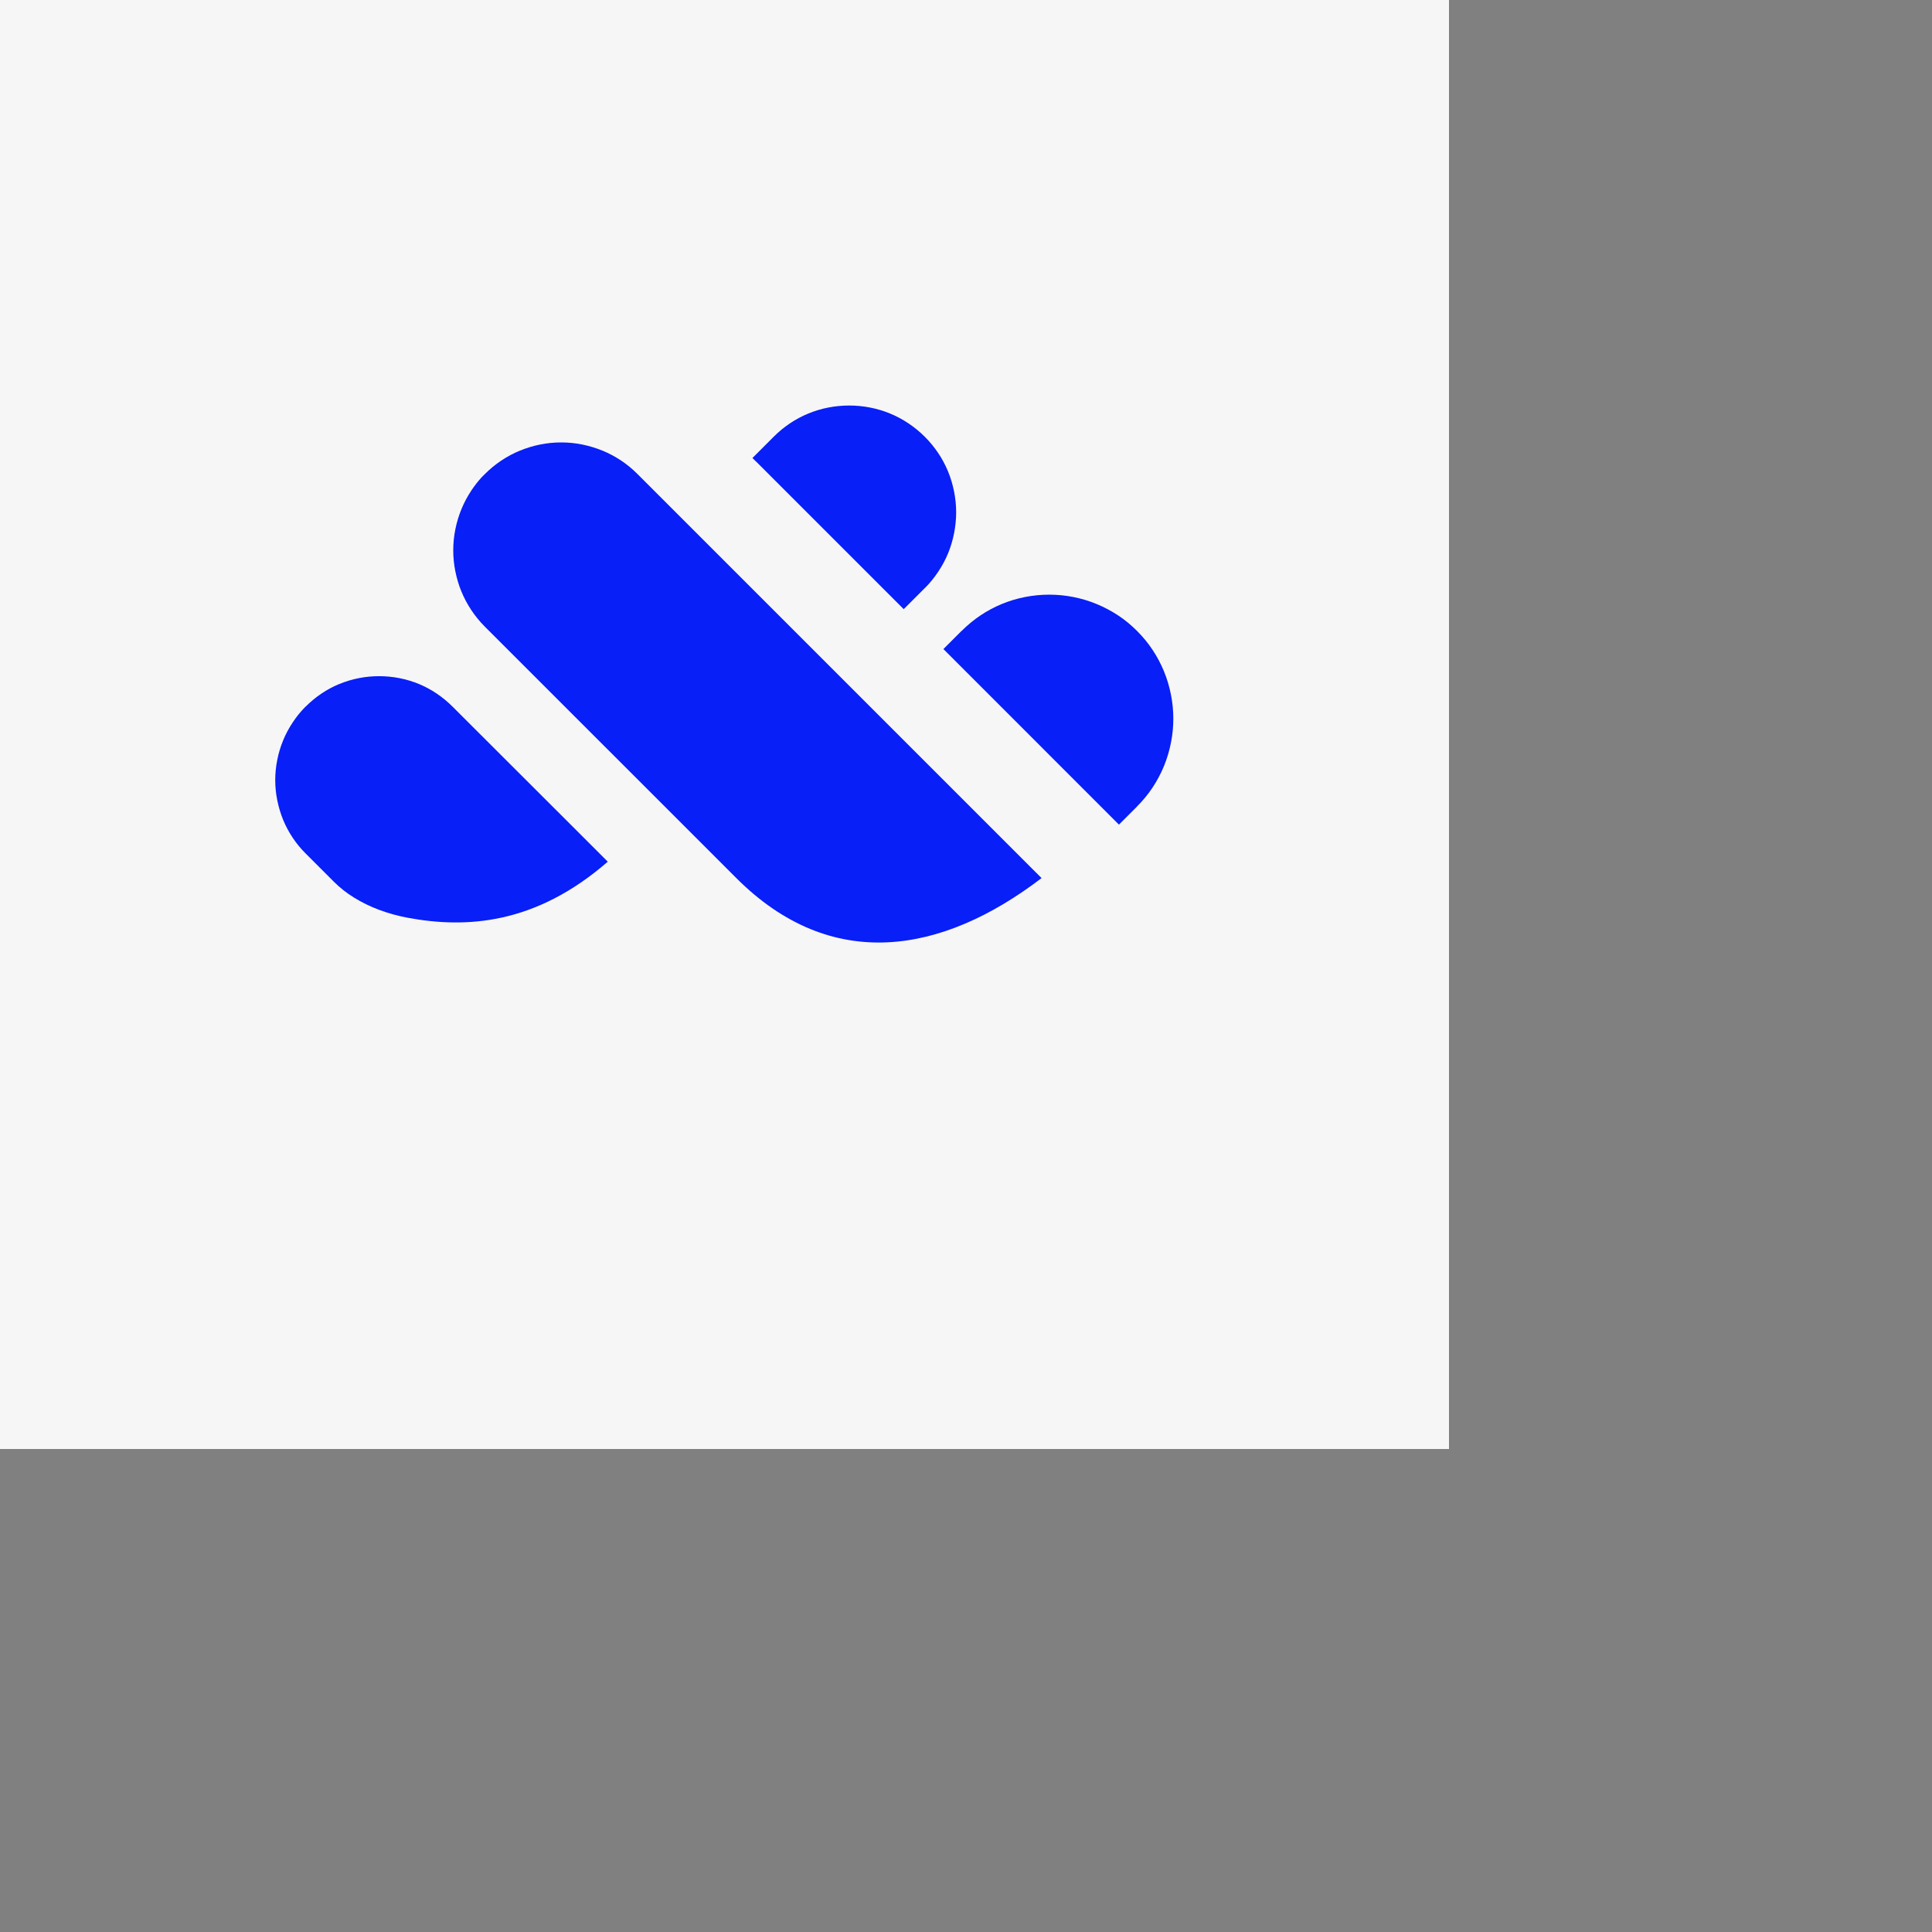 <?xml version="1.0" encoding="UTF-8"?>
<svg xmlns="http://www.w3.org/2000/svg" xmlns:xlink="http://www.w3.org/1999/xlink" viewBox="0 0 500 500" version="1.2" baseProfile="tiny-ps">
  <rect x="0" y="0" width="500" height="500" fill="#808080" stroke="none"/>
  <title>Blubany</title>
  <g id="0c28ae5169">
    <rect x="0" width="375" y="0" height="375" style="fill:#ffffff;fill-opacity:1;stroke:none;"/>
    <rect x="0" width="375" y="0" height="375" style="fill:#f6f6f6;fill-opacity:1;stroke:none;"/>
    <g style="fill:#000000;fill-opacity:1;">
      <g transform="translate(97.996, 203)">
        <path style="stroke:none" d="M 0.375 0 L 0.375 -1.453 L 0.078 -1.453 L 0.078 -1.656 L 0.375 -1.656 C 0.352 -1.727 0.344 -1.797 0.344 -1.859 C 0.344 -1.973 0.363 -2.066 0.406 -2.141 C 0.457 -2.211 0.52 -2.266 0.594 -2.297 C 0.676 -2.336 0.77 -2.359 0.875 -2.359 C 1.039 -2.359 1.172 -2.32 1.266 -2.25 L 1.172 -2.078 L 1.141 -2.062 C 1.066 -2.113 0.977 -2.141 0.875 -2.141 C 0.781 -2.141 0.707 -2.113 0.656 -2.062 C 0.613 -2.02 0.594 -1.953 0.594 -1.859 C 0.594 -1.805 0.598 -1.738 0.609 -1.656 L 1.141 -1.656 L 1.141 -1.453 L 0.609 -1.453 L 0.609 0 Z M 0.375 0 "/>
      </g>
    </g>
    <g style="fill:#000000;fill-opacity:1;">
      <g transform="translate(99.111, 203)">
        <path style="stroke:none" d="M 0.859 0.703 C 0.598 0.703 0.406 0.656 0.281 0.562 C 0.156 0.477 0.094 0.363 0.094 0.219 C 0.094 0.125 0.117 0.051 0.172 0 C 0.234 -0.051 0.32 -0.086 0.438 -0.109 L 0.438 -0.141 C 0.383 -0.172 0.344 -0.207 0.312 -0.25 C 0.289 -0.289 0.281 -0.336 0.281 -0.391 C 0.281 -0.453 0.297 -0.504 0.328 -0.547 C 0.367 -0.586 0.43 -0.617 0.516 -0.641 L 0.516 -0.672 C 0.336 -0.766 0.25 -0.922 0.25 -1.141 C 0.25 -1.242 0.27 -1.336 0.312 -1.422 C 0.363 -1.504 0.438 -1.566 0.531 -1.609 C 0.625 -1.66 0.727 -1.688 0.844 -1.688 C 0.988 -1.688 1.109 -1.656 1.203 -1.594 C 1.234 -1.633 1.254 -1.676 1.266 -1.719 C 1.285 -1.77 1.301 -1.82 1.312 -1.875 L 1.344 -1.891 L 1.547 -1.844 C 1.535 -1.758 1.508 -1.688 1.469 -1.625 C 1.426 -1.57 1.367 -1.523 1.297 -1.484 L 1.297 -1.453 C 1.348 -1.41 1.383 -1.359 1.406 -1.297 C 1.438 -1.242 1.453 -1.18 1.453 -1.109 C 1.453 -1.004 1.426 -0.91 1.375 -0.828 C 1.32 -0.742 1.25 -0.676 1.156 -0.625 C 1.07 -0.582 0.969 -0.562 0.844 -0.562 C 0.832 -0.562 0.812 -0.562 0.781 -0.562 C 0.738 -0.562 0.707 -0.562 0.688 -0.562 C 0.633 -0.562 0.594 -0.547 0.562 -0.516 C 0.531 -0.492 0.516 -0.461 0.516 -0.422 C 0.516 -0.367 0.531 -0.328 0.562 -0.297 C 0.594 -0.273 0.648 -0.266 0.734 -0.266 L 1.125 -0.25 C 1.289 -0.25 1.414 -0.211 1.5 -0.141 C 1.582 -0.066 1.625 0.035 1.625 0.172 C 1.625 0.273 1.598 0.363 1.547 0.438 C 1.492 0.52 1.41 0.582 1.297 0.625 C 1.18 0.676 1.035 0.703 0.859 0.703 Z M 0.844 -0.766 C 0.969 -0.766 1.062 -0.797 1.125 -0.859 C 1.188 -0.922 1.219 -1.008 1.219 -1.125 C 1.219 -1.238 1.188 -1.328 1.125 -1.391 C 1.062 -1.453 0.969 -1.484 0.844 -1.484 C 0.727 -1.484 0.641 -1.453 0.578 -1.391 C 0.516 -1.328 0.484 -1.238 0.484 -1.125 C 0.484 -1.008 0.516 -0.922 0.578 -0.859 C 0.641 -0.797 0.727 -0.766 0.844 -0.766 Z M 0.859 0.5 C 0.973 0.5 1.066 0.484 1.141 0.453 C 1.223 0.422 1.281 0.383 1.312 0.344 C 1.352 0.301 1.375 0.254 1.375 0.203 C 1.375 0.148 1.363 0.109 1.344 0.078 C 1.32 0.047 1.289 0.02 1.25 0 C 1.207 -0.008 1.156 -0.016 1.094 -0.016 L 0.719 -0.031 L 0.656 -0.031 C 0.457 -0.031 0.359 0.047 0.359 0.203 C 0.359 0.398 0.523 0.5 0.859 0.5 Z M 0.859 0.5 "/>
      </g>
    </g>
    <g style="fill:#000000;fill-opacity:1;">
      <g transform="translate(100.787, 203)">
        <path style="stroke:none" d="M 0.859 0.031 C 0.723 0.031 0.602 0 0.5 -0.062 C 0.406 -0.125 0.328 -0.219 0.266 -0.344 C 0.211 -0.477 0.188 -0.641 0.188 -0.828 C 0.188 -1.016 0.211 -1.172 0.266 -1.297 C 0.328 -1.43 0.41 -1.531 0.516 -1.594 C 0.617 -1.656 0.742 -1.688 0.891 -1.688 C 0.992 -1.688 1.086 -1.664 1.172 -1.625 C 1.266 -1.582 1.344 -1.516 1.406 -1.422 L 1.438 -1.422 L 1.438 -2.328 L 1.688 -2.328 L 1.688 0 L 1.438 0 L 1.438 -0.234 L 1.406 -0.25 C 1.352 -0.164 1.281 -0.098 1.188 -0.047 C 1.094 0.004 0.984 0.031 0.859 0.031 Z M 0.938 -0.188 C 1.094 -0.188 1.211 -0.238 1.297 -0.344 C 1.391 -0.445 1.438 -0.609 1.438 -0.828 C 1.438 -1.047 1.391 -1.207 1.297 -1.312 C 1.211 -1.414 1.094 -1.469 0.938 -1.469 C 0.781 -1.469 0.656 -1.414 0.562 -1.312 C 0.477 -1.207 0.438 -1.047 0.438 -0.828 C 0.438 -0.398 0.602 -0.188 0.938 -0.188 Z M 0.938 -0.188 "/>
      </g>
    </g>
    <g style="fill:#000000;fill-opacity:1;">
      <g transform="translate(102.77, 203)">
        <path style="stroke:none" d="M 0.859 0.703 C 0.598 0.703 0.406 0.656 0.281 0.562 C 0.156 0.477 0.094 0.363 0.094 0.219 C 0.094 0.125 0.117 0.051 0.172 0 C 0.234 -0.051 0.32 -0.086 0.438 -0.109 L 0.438 -0.141 C 0.383 -0.172 0.344 -0.207 0.312 -0.25 C 0.289 -0.289 0.281 -0.336 0.281 -0.391 C 0.281 -0.453 0.297 -0.504 0.328 -0.547 C 0.367 -0.586 0.43 -0.617 0.516 -0.641 L 0.516 -0.672 C 0.336 -0.766 0.25 -0.922 0.25 -1.141 C 0.25 -1.242 0.27 -1.336 0.312 -1.422 C 0.363 -1.504 0.438 -1.566 0.531 -1.609 C 0.625 -1.66 0.727 -1.688 0.844 -1.688 C 0.988 -1.688 1.109 -1.656 1.203 -1.594 C 1.234 -1.633 1.254 -1.676 1.266 -1.719 C 1.285 -1.77 1.301 -1.82 1.312 -1.875 L 1.344 -1.891 L 1.547 -1.844 C 1.535 -1.758 1.508 -1.688 1.469 -1.625 C 1.426 -1.57 1.367 -1.523 1.297 -1.484 L 1.297 -1.453 C 1.348 -1.41 1.383 -1.359 1.406 -1.297 C 1.438 -1.242 1.453 -1.18 1.453 -1.109 C 1.453 -1.004 1.426 -0.91 1.375 -0.828 C 1.32 -0.742 1.25 -0.676 1.156 -0.625 C 1.07 -0.582 0.969 -0.562 0.844 -0.562 C 0.832 -0.562 0.812 -0.562 0.781 -0.562 C 0.738 -0.562 0.707 -0.562 0.688 -0.562 C 0.633 -0.562 0.594 -0.547 0.562 -0.516 C 0.531 -0.492 0.516 -0.461 0.516 -0.422 C 0.516 -0.367 0.531 -0.328 0.562 -0.297 C 0.594 -0.273 0.648 -0.266 0.734 -0.266 L 1.125 -0.25 C 1.289 -0.25 1.414 -0.211 1.5 -0.141 C 1.582 -0.066 1.625 0.035 1.625 0.172 C 1.625 0.273 1.598 0.363 1.547 0.438 C 1.492 0.52 1.41 0.582 1.297 0.625 C 1.18 0.676 1.035 0.703 0.859 0.703 Z M 0.844 -0.766 C 0.969 -0.766 1.062 -0.797 1.125 -0.859 C 1.188 -0.922 1.219 -1.008 1.219 -1.125 C 1.219 -1.238 1.188 -1.328 1.125 -1.391 C 1.062 -1.453 0.969 -1.484 0.844 -1.484 C 0.727 -1.484 0.641 -1.453 0.578 -1.391 C 0.516 -1.328 0.484 -1.238 0.484 -1.125 C 0.484 -1.008 0.516 -0.922 0.578 -0.859 C 0.641 -0.797 0.727 -0.766 0.844 -0.766 Z M 0.859 0.5 C 0.973 0.5 1.066 0.484 1.141 0.453 C 1.223 0.422 1.281 0.383 1.312 0.344 C 1.352 0.301 1.375 0.254 1.375 0.203 C 1.375 0.148 1.363 0.109 1.344 0.078 C 1.32 0.047 1.289 0.02 1.25 0 C 1.207 -0.008 1.156 -0.016 1.094 -0.016 L 0.719 -0.031 L 0.656 -0.031 C 0.457 -0.031 0.359 0.047 0.359 0.203 C 0.359 0.398 0.523 0.5 0.859 0.5 Z M 0.859 0.5 "/>
      </g>
    </g>
    <g style="fill:#000000;fill-opacity:1;">
      <g transform="translate(104.471, 203)">
        <path style="stroke:none" d="M 0.375 0 L 0.375 -1.453 L 0.078 -1.453 L 0.078 -1.656 L 0.375 -1.656 C 0.352 -1.727 0.344 -1.797 0.344 -1.859 C 0.344 -1.973 0.363 -2.066 0.406 -2.141 C 0.457 -2.211 0.52 -2.266 0.594 -2.297 C 0.676 -2.336 0.77 -2.359 0.875 -2.359 C 1.039 -2.359 1.172 -2.32 1.266 -2.25 L 1.172 -2.078 L 1.141 -2.062 C 1.066 -2.113 0.977 -2.141 0.875 -2.141 C 0.781 -2.141 0.707 -2.113 0.656 -2.062 C 0.613 -2.02 0.594 -1.953 0.594 -1.859 C 0.594 -1.805 0.598 -1.738 0.609 -1.656 L 1.141 -1.656 L 1.141 -1.453 L 0.609 -1.453 L 0.609 0 Z M 0.375 0 "/>
      </g>
    </g>
    <g style="fill:#000000;fill-opacity:1;">
      <g transform="translate(105.635, 203)">
        <path style="stroke:none" d="M 0.859 0.031 C 0.723 0.031 0.602 0 0.5 -0.062 C 0.406 -0.125 0.328 -0.219 0.266 -0.344 C 0.211 -0.477 0.188 -0.641 0.188 -0.828 C 0.188 -1.016 0.211 -1.172 0.266 -1.297 C 0.328 -1.43 0.41 -1.531 0.516 -1.594 C 0.617 -1.656 0.742 -1.688 0.891 -1.688 C 0.992 -1.688 1.086 -1.664 1.172 -1.625 C 1.266 -1.582 1.344 -1.516 1.406 -1.422 L 1.438 -1.422 L 1.438 -2.328 L 1.688 -2.328 L 1.688 0 L 1.438 0 L 1.438 -0.234 L 1.406 -0.25 C 1.352 -0.164 1.281 -0.098 1.188 -0.047 C 1.094 0.004 0.984 0.031 0.859 0.031 Z M 0.938 -0.188 C 1.094 -0.188 1.211 -0.238 1.297 -0.344 C 1.391 -0.445 1.438 -0.609 1.438 -0.828 C 1.438 -1.047 1.391 -1.207 1.297 -1.312 C 1.211 -1.414 1.094 -1.469 0.938 -1.469 C 0.781 -1.469 0.656 -1.414 0.562 -1.312 C 0.477 -1.207 0.438 -1.047 0.438 -0.828 C 0.438 -0.398 0.602 -0.188 0.938 -0.188 Z M 0.938 -0.188 "/>
      </g>
    </g>
    <g style="fill:#000000;fill-opacity:1;">
      <g transform="translate(107.618, 203)">
        <path style="stroke:none" d="M 0.859 0.703 C 0.598 0.703 0.406 0.656 0.281 0.562 C 0.156 0.477 0.094 0.363 0.094 0.219 C 0.094 0.125 0.117 0.051 0.172 0 C 0.234 -0.051 0.32 -0.086 0.438 -0.109 L 0.438 -0.141 C 0.383 -0.172 0.344 -0.207 0.312 -0.25 C 0.289 -0.289 0.281 -0.336 0.281 -0.391 C 0.281 -0.453 0.297 -0.504 0.328 -0.547 C 0.367 -0.586 0.43 -0.617 0.516 -0.641 L 0.516 -0.672 C 0.336 -0.766 0.25 -0.922 0.25 -1.141 C 0.25 -1.242 0.27 -1.336 0.312 -1.422 C 0.363 -1.504 0.438 -1.566 0.531 -1.609 C 0.625 -1.66 0.727 -1.688 0.844 -1.688 C 0.988 -1.688 1.109 -1.656 1.203 -1.594 C 1.234 -1.633 1.254 -1.676 1.266 -1.719 C 1.285 -1.77 1.301 -1.82 1.312 -1.875 L 1.344 -1.891 L 1.547 -1.844 C 1.535 -1.758 1.508 -1.688 1.469 -1.625 C 1.426 -1.57 1.367 -1.523 1.297 -1.484 L 1.297 -1.453 C 1.348 -1.41 1.383 -1.359 1.406 -1.297 C 1.438 -1.242 1.453 -1.18 1.453 -1.109 C 1.453 -1.004 1.426 -0.91 1.375 -0.828 C 1.32 -0.742 1.25 -0.676 1.156 -0.625 C 1.07 -0.582 0.969 -0.562 0.844 -0.562 C 0.832 -0.562 0.812 -0.562 0.781 -0.562 C 0.738 -0.562 0.707 -0.562 0.688 -0.562 C 0.633 -0.562 0.594 -0.547 0.562 -0.516 C 0.531 -0.492 0.516 -0.461 0.516 -0.422 C 0.516 -0.367 0.531 -0.328 0.562 -0.297 C 0.594 -0.273 0.648 -0.266 0.734 -0.266 L 1.125 -0.25 C 1.289 -0.25 1.414 -0.211 1.5 -0.141 C 1.582 -0.066 1.625 0.035 1.625 0.172 C 1.625 0.273 1.598 0.363 1.547 0.438 C 1.492 0.52 1.41 0.582 1.297 0.625 C 1.18 0.676 1.035 0.703 0.859 0.703 Z M 0.844 -0.766 C 0.969 -0.766 1.062 -0.797 1.125 -0.859 C 1.188 -0.922 1.219 -1.008 1.219 -1.125 C 1.219 -1.238 1.188 -1.328 1.125 -1.391 C 1.062 -1.453 0.969 -1.484 0.844 -1.484 C 0.727 -1.484 0.641 -1.453 0.578 -1.391 C 0.516 -1.328 0.484 -1.238 0.484 -1.125 C 0.484 -1.008 0.516 -0.922 0.578 -0.859 C 0.641 -0.797 0.727 -0.766 0.844 -0.766 Z M 0.859 0.5 C 0.973 0.5 1.066 0.484 1.141 0.453 C 1.223 0.422 1.281 0.383 1.312 0.344 C 1.352 0.301 1.375 0.254 1.375 0.203 C 1.375 0.148 1.363 0.109 1.344 0.078 C 1.32 0.047 1.289 0.02 1.25 0 C 1.207 -0.008 1.156 -0.016 1.094 -0.016 L 0.719 -0.031 L 0.656 -0.031 C 0.457 -0.031 0.359 0.047 0.359 0.203 C 0.359 0.398 0.523 0.5 0.859 0.5 Z M 0.859 0.5 "/>
      </g>
    </g>
    <g style="fill:#000000;fill-opacity:1;">
      <g transform="translate(109.32, 203)">
        <path style="stroke:none" d="M 0.375 0 L 0.375 -1.453 L 0.078 -1.453 L 0.078 -1.656 L 0.375 -1.656 C 0.352 -1.727 0.344 -1.797 0.344 -1.859 C 0.344 -1.973 0.363 -2.066 0.406 -2.141 C 0.457 -2.211 0.52 -2.266 0.594 -2.297 C 0.676 -2.336 0.77 -2.359 0.875 -2.359 C 1.039 -2.359 1.172 -2.32 1.266 -2.25 L 1.172 -2.078 L 1.141 -2.062 C 1.066 -2.113 0.977 -2.141 0.875 -2.141 C 0.781 -2.141 0.707 -2.113 0.656 -2.062 C 0.613 -2.02 0.594 -1.953 0.594 -1.859 C 0.594 -1.805 0.598 -1.738 0.609 -1.656 L 1.141 -1.656 L 1.141 -1.453 L 0.609 -1.453 L 0.609 0 Z M 0.375 0 "/>
      </g>
    </g>
    <path style=" stroke:none;fill-rule:evenodd;fill:#081ff7;fill-opacity:1;" d="M 266.977 224.676 L 164.984 122.684 C 163.648 121.348 162.242 120.195 160.801 119.23 C 159.234 118.184 157.594 117.312 155.934 116.629 L 155.91 116.629 C 154.234 115.93 152.469 115.406 150.656 115.035 C 148.867 114.676 147.055 114.5 145.238 114.5 C 143.426 114.5 141.613 114.676 139.812 115.035 C 138 115.395 136.246 115.93 134.559 116.629 L 134.535 116.629 C 132.875 117.312 131.258 118.172 129.727 119.195 C 128.238 120.195 126.809 121.359 125.473 122.695 L 124.715 123.449 C 123.727 124.52 122.832 125.668 122.031 126.867 C 120.984 128.438 120.113 130.074 119.43 131.738 C 118.742 133.398 118.207 135.176 117.836 137.012 C 117.477 138.801 117.301 140.617 117.301 142.43 C 117.301 144.23 117.477 146.043 117.836 147.832 C 118.207 149.668 118.73 151.445 119.418 153.098 C 120.09 154.734 120.949 156.352 121.984 157.91 C 122.984 159.406 124.133 160.824 125.426 162.129 L 126.391 163.094 L 167.832 204.523 L 190.555 227.246 C 215.191 251.883 243.758 246.953 269.559 227.246 Z M 266.977 224.676 "/>
    <g clip-rule="nonzero" clip-path="url(#586936a82c)">
      <path style=" stroke:none;fill-rule:evenodd;fill:#081ff7;fill-opacity:1;" d="M 283.852 156.34 C 279.926 154.711 275.73 153.898 271.559 153.898 C 267.328 153.898 263.133 154.711 259.227 156.328 C 255.484 157.875 251.949 160.199 248.848 163.301 L 248.824 163.301 L 244.152 167.973 L 245.234 169.055 L 288.5 212.332 L 289.582 213.414 L 294.254 208.742 L 294.254 208.719 C 295.789 207.184 297.113 205.57 298.23 203.895 C 299.426 202.094 300.426 200.223 301.215 198.305 C 302.008 196.387 302.621 194.355 303.039 192.238 C 303.445 190.184 303.656 188.09 303.656 186 C 303.656 183.918 303.445 181.816 303.039 179.758 C 302.621 177.641 302.008 175.609 301.215 173.691 C 300.426 171.773 299.426 169.902 298.23 168.102 C 297.113 166.426 295.789 164.812 294.254 163.277 C 292.719 161.742 291.105 160.418 289.43 159.305 C 287.641 158.129 285.758 157.129 283.852 156.34 Z M 283.852 156.34 "/>
    </g>
    <g clip-rule="nonzero" clip-path="url(#3817e72ced)">
      <path style=" stroke:none;fill-rule:evenodd;fill:#081ff7;fill-opacity:1;" d="M 108.445 177.027 C 105.18 175.68 101.656 174.992 98.113 174.992 C 94.594 174.992 91.082 175.668 87.805 177.027 L 87.781 177.027 C 84.656 178.316 81.703 180.27 79.102 182.871 L 79.078 182.871 C 77.844 184.105 76.742 185.465 75.789 186.906 C 74.777 188.414 73.941 189.996 73.277 191.59 L 73.277 191.613 C 72.605 193.227 72.094 194.926 71.754 196.668 C 71.406 198.387 71.23 200.141 71.23 201.887 C 71.23 203.629 71.406 205.383 71.754 207.105 C 72.117 208.883 72.625 210.59 73.277 212.184 C 73.941 213.785 74.777 215.355 75.789 216.867 C 76.719 218.262 77.82 219.609 79.113 220.898 L 86.398 228.184 C 87.969 229.754 89.699 231.102 91.512 232.23 C 93.617 233.543 95.836 234.613 98.066 235.449 C 100.531 236.379 103.055 237.055 105.48 237.508 C 120.684 240.344 138.582 239.273 157.293 223.004 L 150.48 216.191 L 117.125 182.883 C 114.523 180.281 111.559 178.328 108.445 177.027 Z M 108.445 177.027 "/>
    </g>
    <g clip-rule="nonzero" clip-path="url(#c315f5afd0)">
      <path style=" stroke:none;fill-rule:evenodd;fill:#081ff7;fill-opacity:1;" d="M 230.395 107.039 C 227.023 105.645 223.406 104.949 219.77 104.949 C 216.133 104.949 212.508 105.645 209.148 107.039 C 205.918 108.375 202.871 110.375 200.211 113.047 L 195.574 117.688 L 194.727 118.535 L 195.562 119.359 L 195.586 119.359 L 233.879 157.652 L 239.352 152.18 L 239.375 152.18 C 240.633 150.926 241.77 149.52 242.781 148.008 C 243.828 146.438 244.688 144.836 245.352 143.219 C 246.035 141.57 246.559 139.812 246.918 137.988 C 247.266 136.211 247.453 134.41 247.453 132.609 C 247.453 130.809 247.277 129.004 246.918 127.227 C 246.559 125.414 246.035 123.66 245.352 122.008 C 244.664 120.348 243.805 118.73 242.793 117.223 L 242.77 117.199 C 241.805 115.758 240.668 114.363 239.34 113.035 C 236.668 110.375 233.613 108.375 230.395 107.039 Z M 230.395 107.039 "/>
    </g>
  </g>
</svg>
